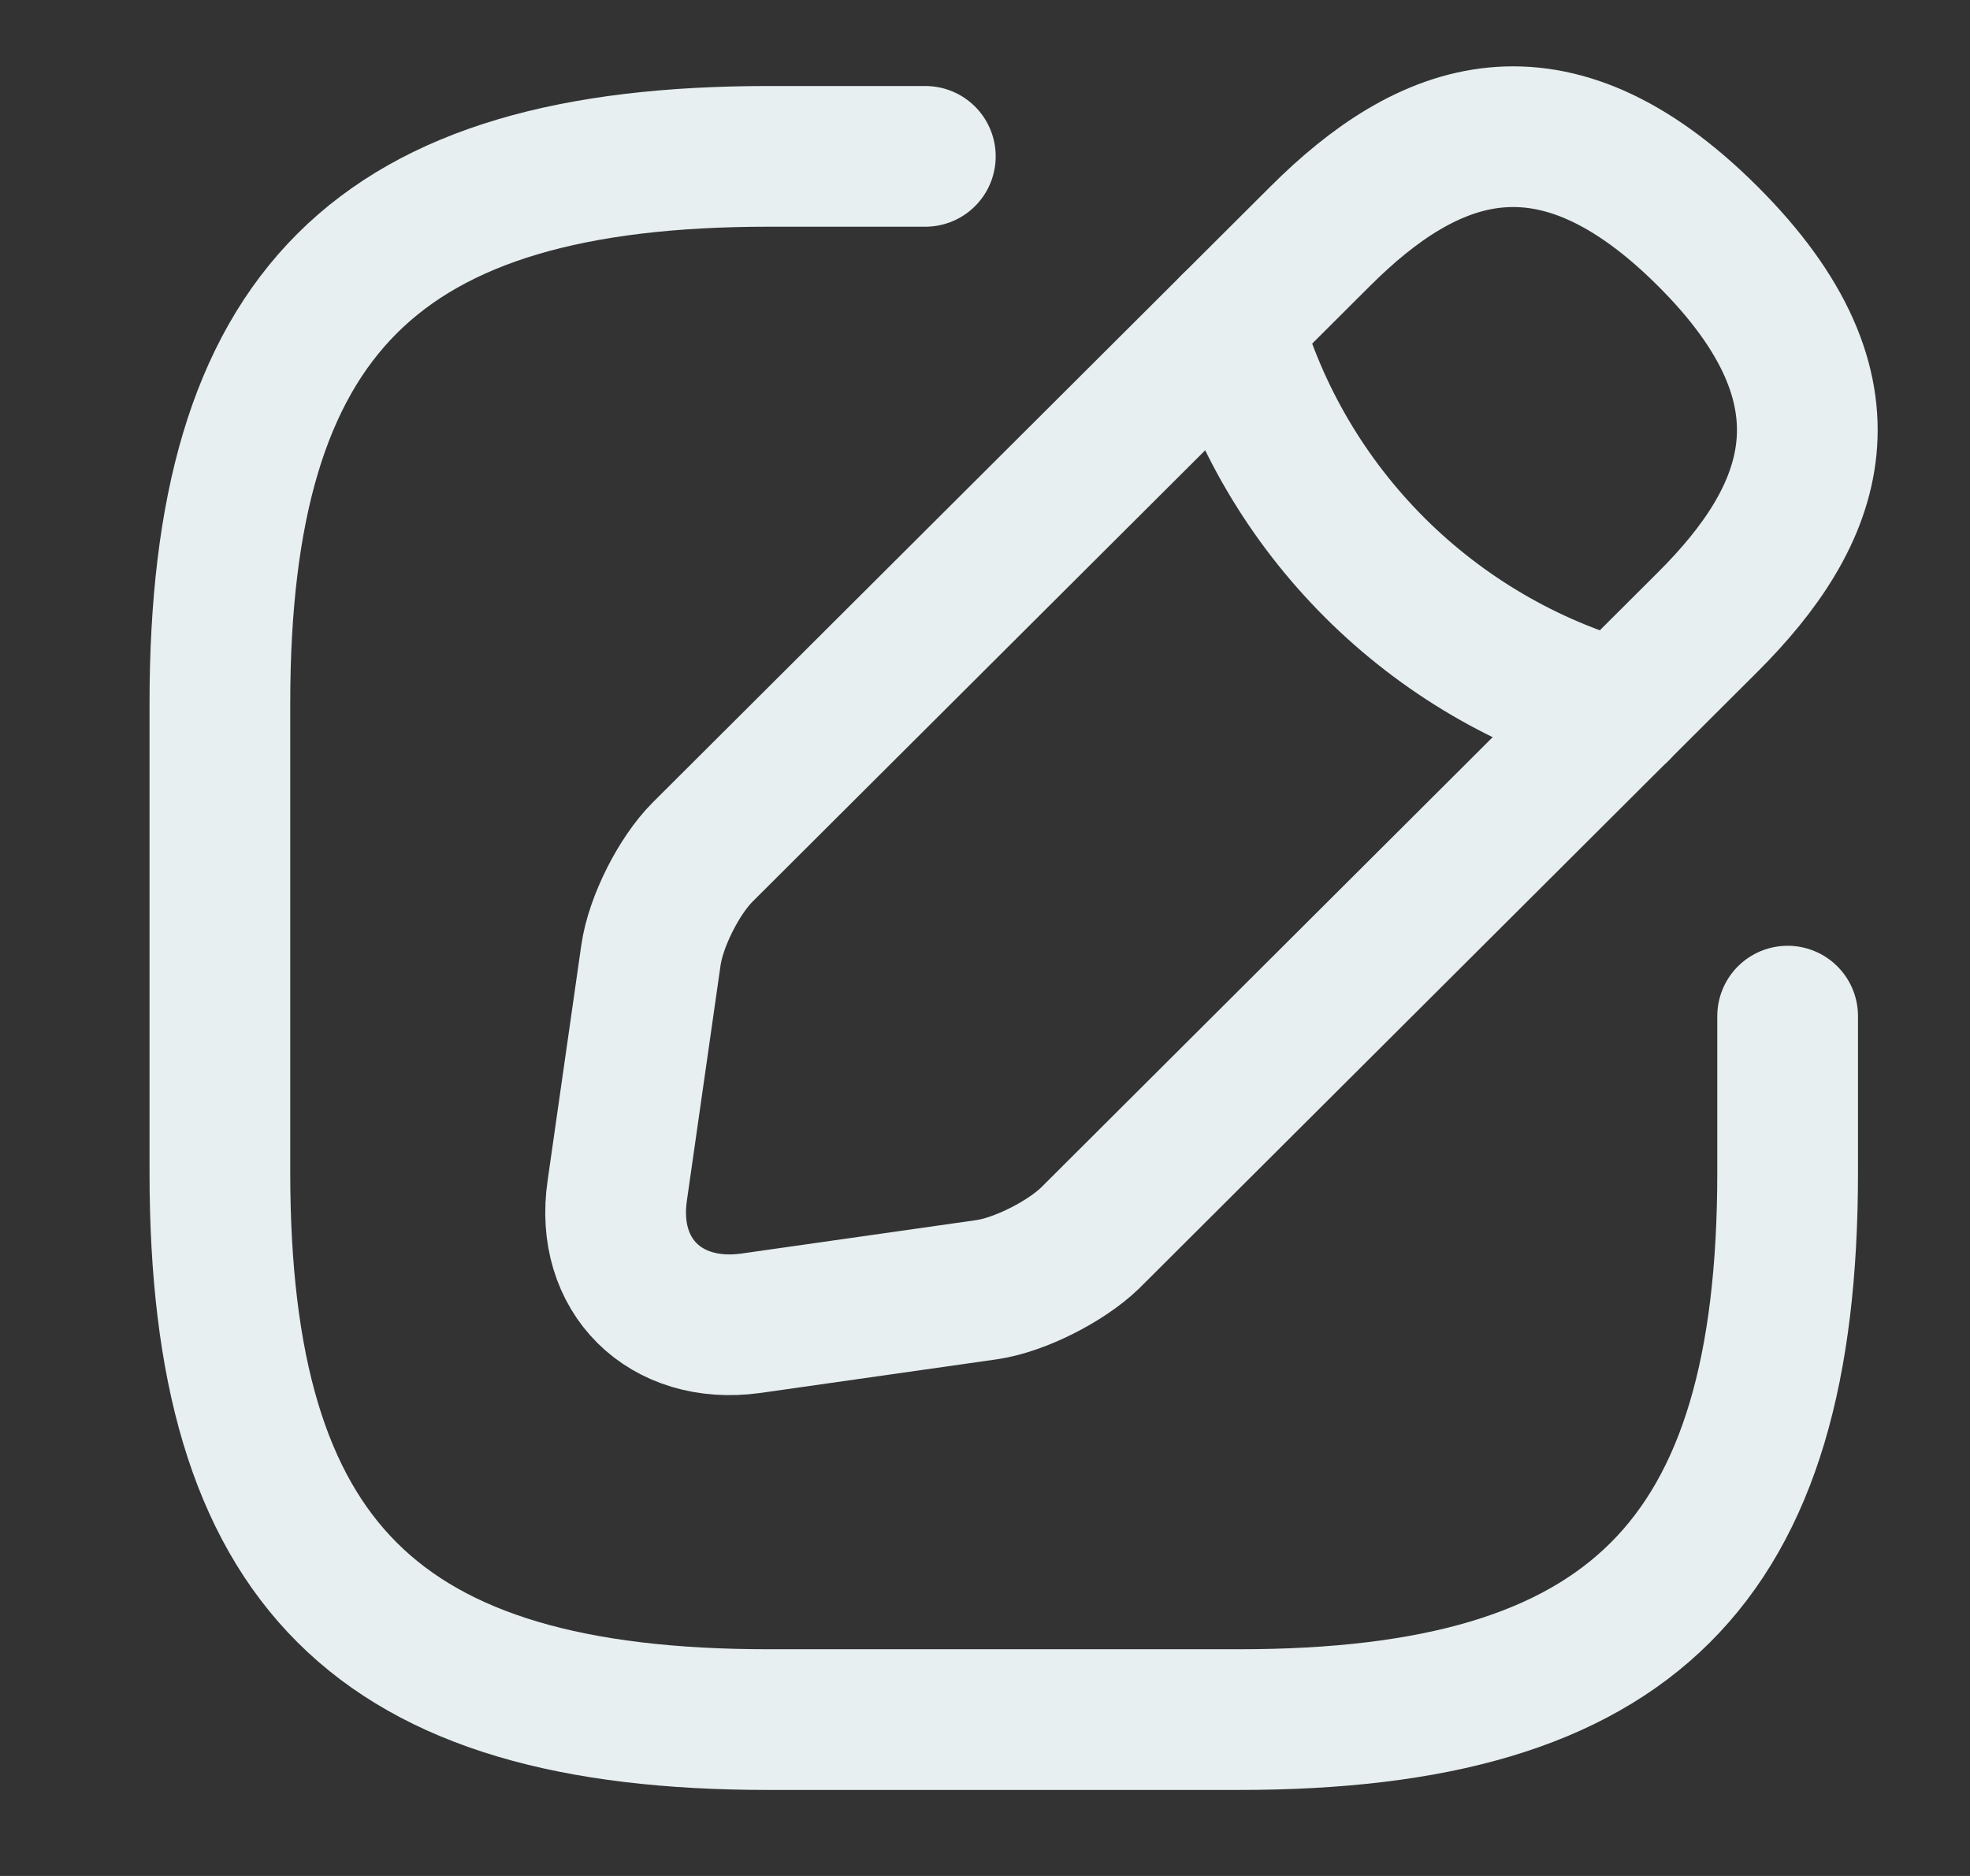 <svg width="21" height="20" viewBox="0 0 21 20" fill="none" xmlns="http://www.w3.org/2000/svg">
<rect x="0" y="0" width="21" height="20" fill="#333333" stroke="none"/>
<g clip-path="url(#clip0_599_550)">
<path d="M9.864 1.667H8.193C4.015 1.667 2.344 3.333 2.344 7.5V12.5C2.344 16.667 4.015 18.333 8.193 18.333H13.207C17.385 18.333 19.056 16.667 19.056 12.5V10.833" stroke="#E7EFF0" stroke-width="1.5" stroke-linecap="round" stroke-linejoin="round"/>
<path d="M14.075 2.517L7.491 9.083C7.24 9.333 6.99 9.825 6.939 10.183L6.58 12.692C6.446 13.6 7.09 14.233 8.001 14.108L10.516 13.75C10.867 13.7 11.36 13.45 11.619 13.2L18.203 6.633C19.34 5.5 19.875 4.183 18.203 2.517C16.532 0.85 15.212 1.383 14.075 2.517Z" stroke="#E7EFF0" stroke-width="1.5" stroke-miterlimit="10" stroke-linecap="round" stroke-linejoin="round"/>
<path d="M13.132 3.458C13.409 4.44 13.934 5.333 14.657 6.054C15.38 6.775 16.276 7.299 17.26 7.575" stroke="#E7EFF0" stroke-width="1.5" stroke-miterlimit="10" stroke-linecap="round" stroke-linejoin="round"/>
</g>
<defs>
<clipPath id="clip0_599_550">
<rect width="20.054" height="20" fill="white" transform="translate(0.673)"/>
</clipPath>
</defs>
</svg>
